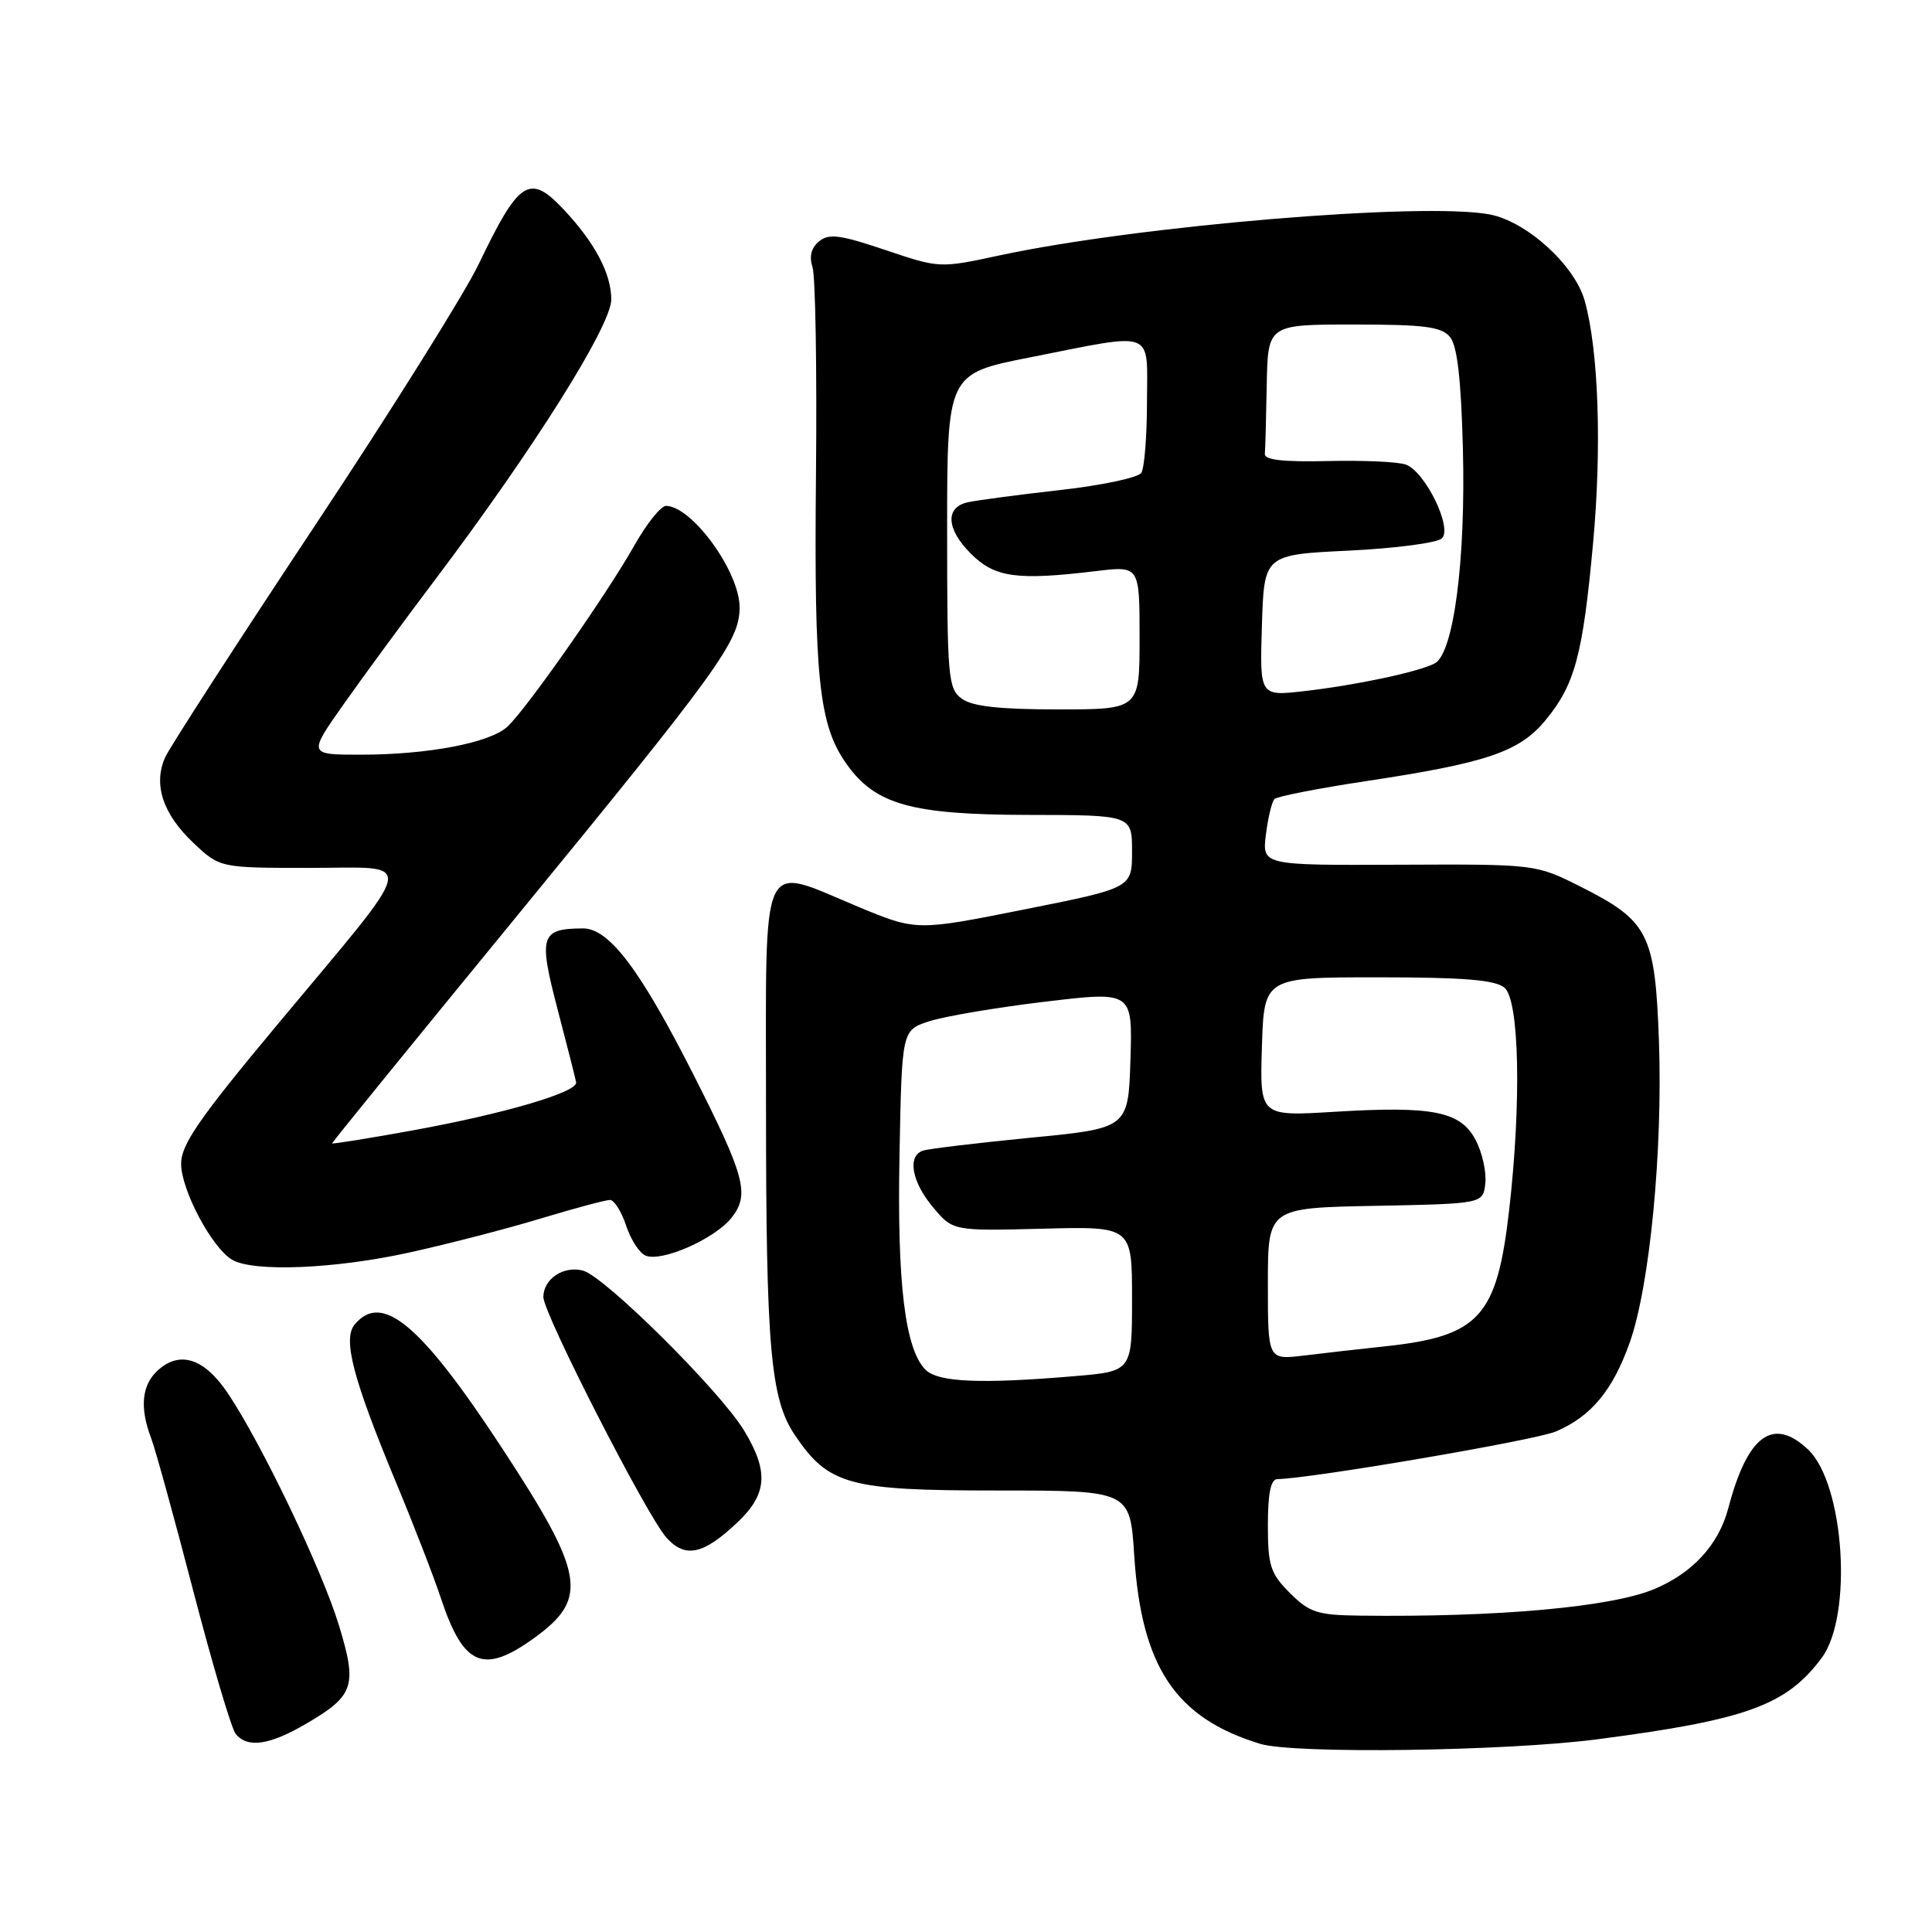 <?xml version="1.0" encoding="UTF-8" standalone="no"?>
<!DOCTYPE svg PUBLIC "-//W3C//DTD SVG 1.1//EN" "http://www.w3.org/Graphics/SVG/1.1/DTD/svg11.dtd" >
<svg xmlns="http://www.w3.org/2000/svg" xmlns:xlink="http://www.w3.org/1999/xlink" version="1.1" viewBox="0 0 256 256">
 <g >
 <path fill="currentColor"
d=" M 211.70 230.46 C 231.40 227.89 236.70 225.97 241.37 219.70 C 245.55 214.11 244.40 196.60 239.56 192.05 C 234.91 187.69 231.55 190.18 229.00 199.87 C 227.73 204.68 224.29 208.43 219.18 210.57 C 213.48 212.95 198.41 214.31 180.17 214.08 C 174.57 214.01 173.51 213.67 170.92 211.08 C 168.33 208.49 168.00 207.46 168.00 202.08 C 168.00 197.89 168.39 196.00 169.25 195.99 C 173.64 195.93 203.42 190.85 206.16 189.68 C 210.85 187.68 213.72 184.21 215.97 177.83 C 218.61 170.33 220.33 152.44 219.82 137.98 C 219.31 123.73 218.45 122.03 209.46 117.50 C 203.50 114.50 203.50 114.50 185.37 114.58 C 167.24 114.66 167.24 114.66 167.74 110.58 C 168.02 108.34 168.53 106.22 168.88 105.87 C 169.22 105.53 174.63 104.47 180.90 103.52 C 197.03 101.09 201.33 99.63 204.80 95.42 C 208.68 90.72 209.73 86.81 211.09 71.98 C 212.26 59.26 211.82 46.41 209.98 39.85 C 208.66 35.12 202.27 29.33 197.37 28.41 C 188.54 26.75 150.80 29.91 132.50 33.83 C 124.50 35.55 124.50 35.55 117.29 33.12 C 111.30 31.10 109.82 30.91 108.52 31.99 C 107.49 32.84 107.20 34.00 107.66 35.39 C 108.05 36.55 108.26 48.98 108.12 63.00 C 107.86 89.97 108.51 96.10 112.19 101.26 C 116.00 106.62 120.78 107.95 136.25 107.98 C 150.00 108.00 150.00 108.00 150.00 112.83 C 150.00 117.66 150.00 117.66 135.71 120.51 C 121.42 123.36 121.42 123.36 113.64 120.12 C 100.55 114.67 101.50 112.61 101.50 146.50 C 101.50 178.58 102.09 185.36 105.32 190.15 C 109.79 196.77 112.43 197.50 132.12 197.50 C 149.74 197.50 149.74 197.50 150.29 206.10 C 151.25 220.90 155.77 227.65 166.99 231.07 C 171.47 232.43 199.54 232.05 211.70 230.46 Z  M 40.59 228.39 C 46.95 224.67 47.36 223.40 44.90 215.33 C 42.64 207.94 34.66 191.28 30.20 184.63 C 27.09 179.99 23.85 178.92 20.92 181.57 C 18.78 183.51 18.48 186.51 20.03 190.57 C 20.59 192.05 23.11 201.19 25.63 210.88 C 28.15 220.57 30.67 229.06 31.23 229.75 C 32.79 231.67 35.72 231.25 40.59 228.39 Z  M 70.83 217.01 C 78.01 211.80 77.47 208.60 66.60 192.00 C 55.78 175.48 50.62 171.14 46.99 175.51 C 45.39 177.44 46.78 182.73 52.52 196.54 C 54.82 202.06 57.48 208.93 58.43 211.80 C 61.42 220.79 64.07 221.91 70.83 217.01 Z  M 97.75 201.69 C 101.67 197.97 101.88 194.97 98.60 189.56 C 95.42 184.30 80.09 169.09 77.24 168.36 C 74.65 167.69 72.00 169.47 72.00 171.87 C 72.00 174.06 85.74 200.92 88.32 203.76 C 90.82 206.52 93.21 206.00 97.75 201.69 Z  M 54.26 165.96 C 59.34 164.84 67.17 162.82 71.64 161.46 C 76.12 160.11 80.25 159.00 80.82 159.00 C 81.38 159.00 82.35 160.54 82.97 162.41 C 83.59 164.29 84.76 166.08 85.58 166.39 C 87.77 167.23 94.75 164.13 96.94 161.35 C 99.36 158.27 98.73 155.90 91.94 142.50 C 84.84 128.48 80.71 123.00 77.24 123.02 C 71.63 123.05 71.33 123.98 73.87 133.69 C 75.14 138.54 76.25 142.91 76.34 143.41 C 76.57 144.72 66.82 147.58 54.54 149.81 C 48.74 150.86 44.00 151.62 44.00 151.50 C 44.00 151.37 54.82 138.06 68.05 121.92 C 95.38 88.56 98.00 84.94 98.00 80.47 C 98.00 75.77 91.74 67.12 88.27 67.03 C 87.59 67.01 85.70 69.36 84.07 72.25 C 80.34 78.86 69.66 94.09 67.21 96.31 C 64.85 98.45 56.67 100.00 47.78 100.00 C 40.82 100.00 40.82 100.00 45.58 93.25 C 48.20 89.54 53.60 82.18 57.59 76.90 C 70.71 59.51 81.00 43.14 81.00 39.67 C 80.99 36.25 78.81 32.13 74.68 27.75 C 70.17 22.95 68.78 23.84 63.44 34.98 C 61.58 38.87 51.73 54.59 41.55 69.92 C 31.38 85.25 22.54 98.93 21.90 100.32 C 20.27 103.91 21.56 107.85 25.64 111.70 C 29.14 115.00 29.14 115.00 41.09 115.00 C 55.31 115.00 55.72 113.02 36.75 135.77 C 26.39 148.20 24.00 151.65 24.00 154.20 C 24.00 157.68 28.09 165.37 30.77 166.93 C 33.60 168.58 44.39 168.14 54.26 165.96 Z  M 122.64 181.50 C 119.92 178.78 118.86 170.06 119.19 153.00 C 119.50 136.51 119.50 136.51 123.11 135.33 C 125.09 134.68 131.97 133.51 138.39 132.74 C 150.07 131.34 150.07 131.34 149.79 140.42 C 149.50 149.50 149.50 149.50 136.50 150.76 C 129.35 151.46 122.94 152.23 122.25 152.48 C 120.20 153.23 120.83 156.64 123.64 159.98 C 126.27 163.11 126.27 163.11 138.14 162.81 C 150.00 162.50 150.00 162.50 150.00 172.10 C 150.00 181.71 150.00 181.71 142.35 182.35 C 129.95 183.40 124.30 183.16 122.64 181.50 Z  M 168.00 170.12 C 168.00 160.05 168.00 160.05 182.25 159.78 C 196.50 159.50 196.50 159.50 196.81 156.82 C 196.98 155.34 196.42 152.77 195.56 151.11 C 193.56 147.26 189.93 146.52 176.80 147.32 C 166.93 147.92 166.93 147.92 167.21 138.71 C 167.50 129.50 167.50 129.50 182.60 129.50 C 193.93 129.50 198.11 129.84 199.35 130.87 C 201.32 132.51 201.61 146.04 199.97 160.34 C 198.35 174.52 196.03 177.06 183.50 178.40 C 180.20 178.75 175.36 179.30 172.75 179.62 C 168.00 180.19 168.00 180.19 168.00 170.12 Z  M 127.44 92.58 C 125.63 91.26 125.50 89.80 125.50 70.34 C 125.50 49.52 125.50 49.52 136.50 47.35 C 153.29 44.03 152.00 43.54 151.98 53.25 C 151.98 57.79 151.64 62.02 151.23 62.65 C 150.83 63.29 146.00 64.31 140.50 64.93 C 135.00 65.55 129.49 66.28 128.25 66.55 C 125.21 67.21 125.38 70.10 128.64 73.36 C 131.81 76.53 134.72 76.94 145.25 75.67 C 151.00 74.98 151.00 74.98 151.00 84.49 C 151.00 94.00 151.00 94.00 140.19 94.00 C 132.44 94.00 128.83 93.60 127.44 92.58 Z  M 167.21 82.87 C 167.50 73.50 167.50 73.50 178.74 72.96 C 184.92 72.66 190.47 71.93 191.07 71.33 C 192.47 69.93 188.87 62.55 186.31 61.57 C 185.34 61.19 180.71 60.98 176.02 61.09 C 170.11 61.23 167.53 60.95 167.60 60.15 C 167.66 59.52 167.77 55.40 167.85 51.00 C 168.00 43.00 168.00 43.00 179.38 43.00 C 188.73 43.00 191.00 43.29 192.13 44.65 C 193.09 45.81 193.60 50.19 193.84 59.40 C 194.23 74.27 192.61 86.62 190.10 87.91 C 187.87 89.06 179.59 90.81 172.71 91.59 C 166.92 92.24 166.92 92.24 167.21 82.87 Z "/>
</g>
</svg>